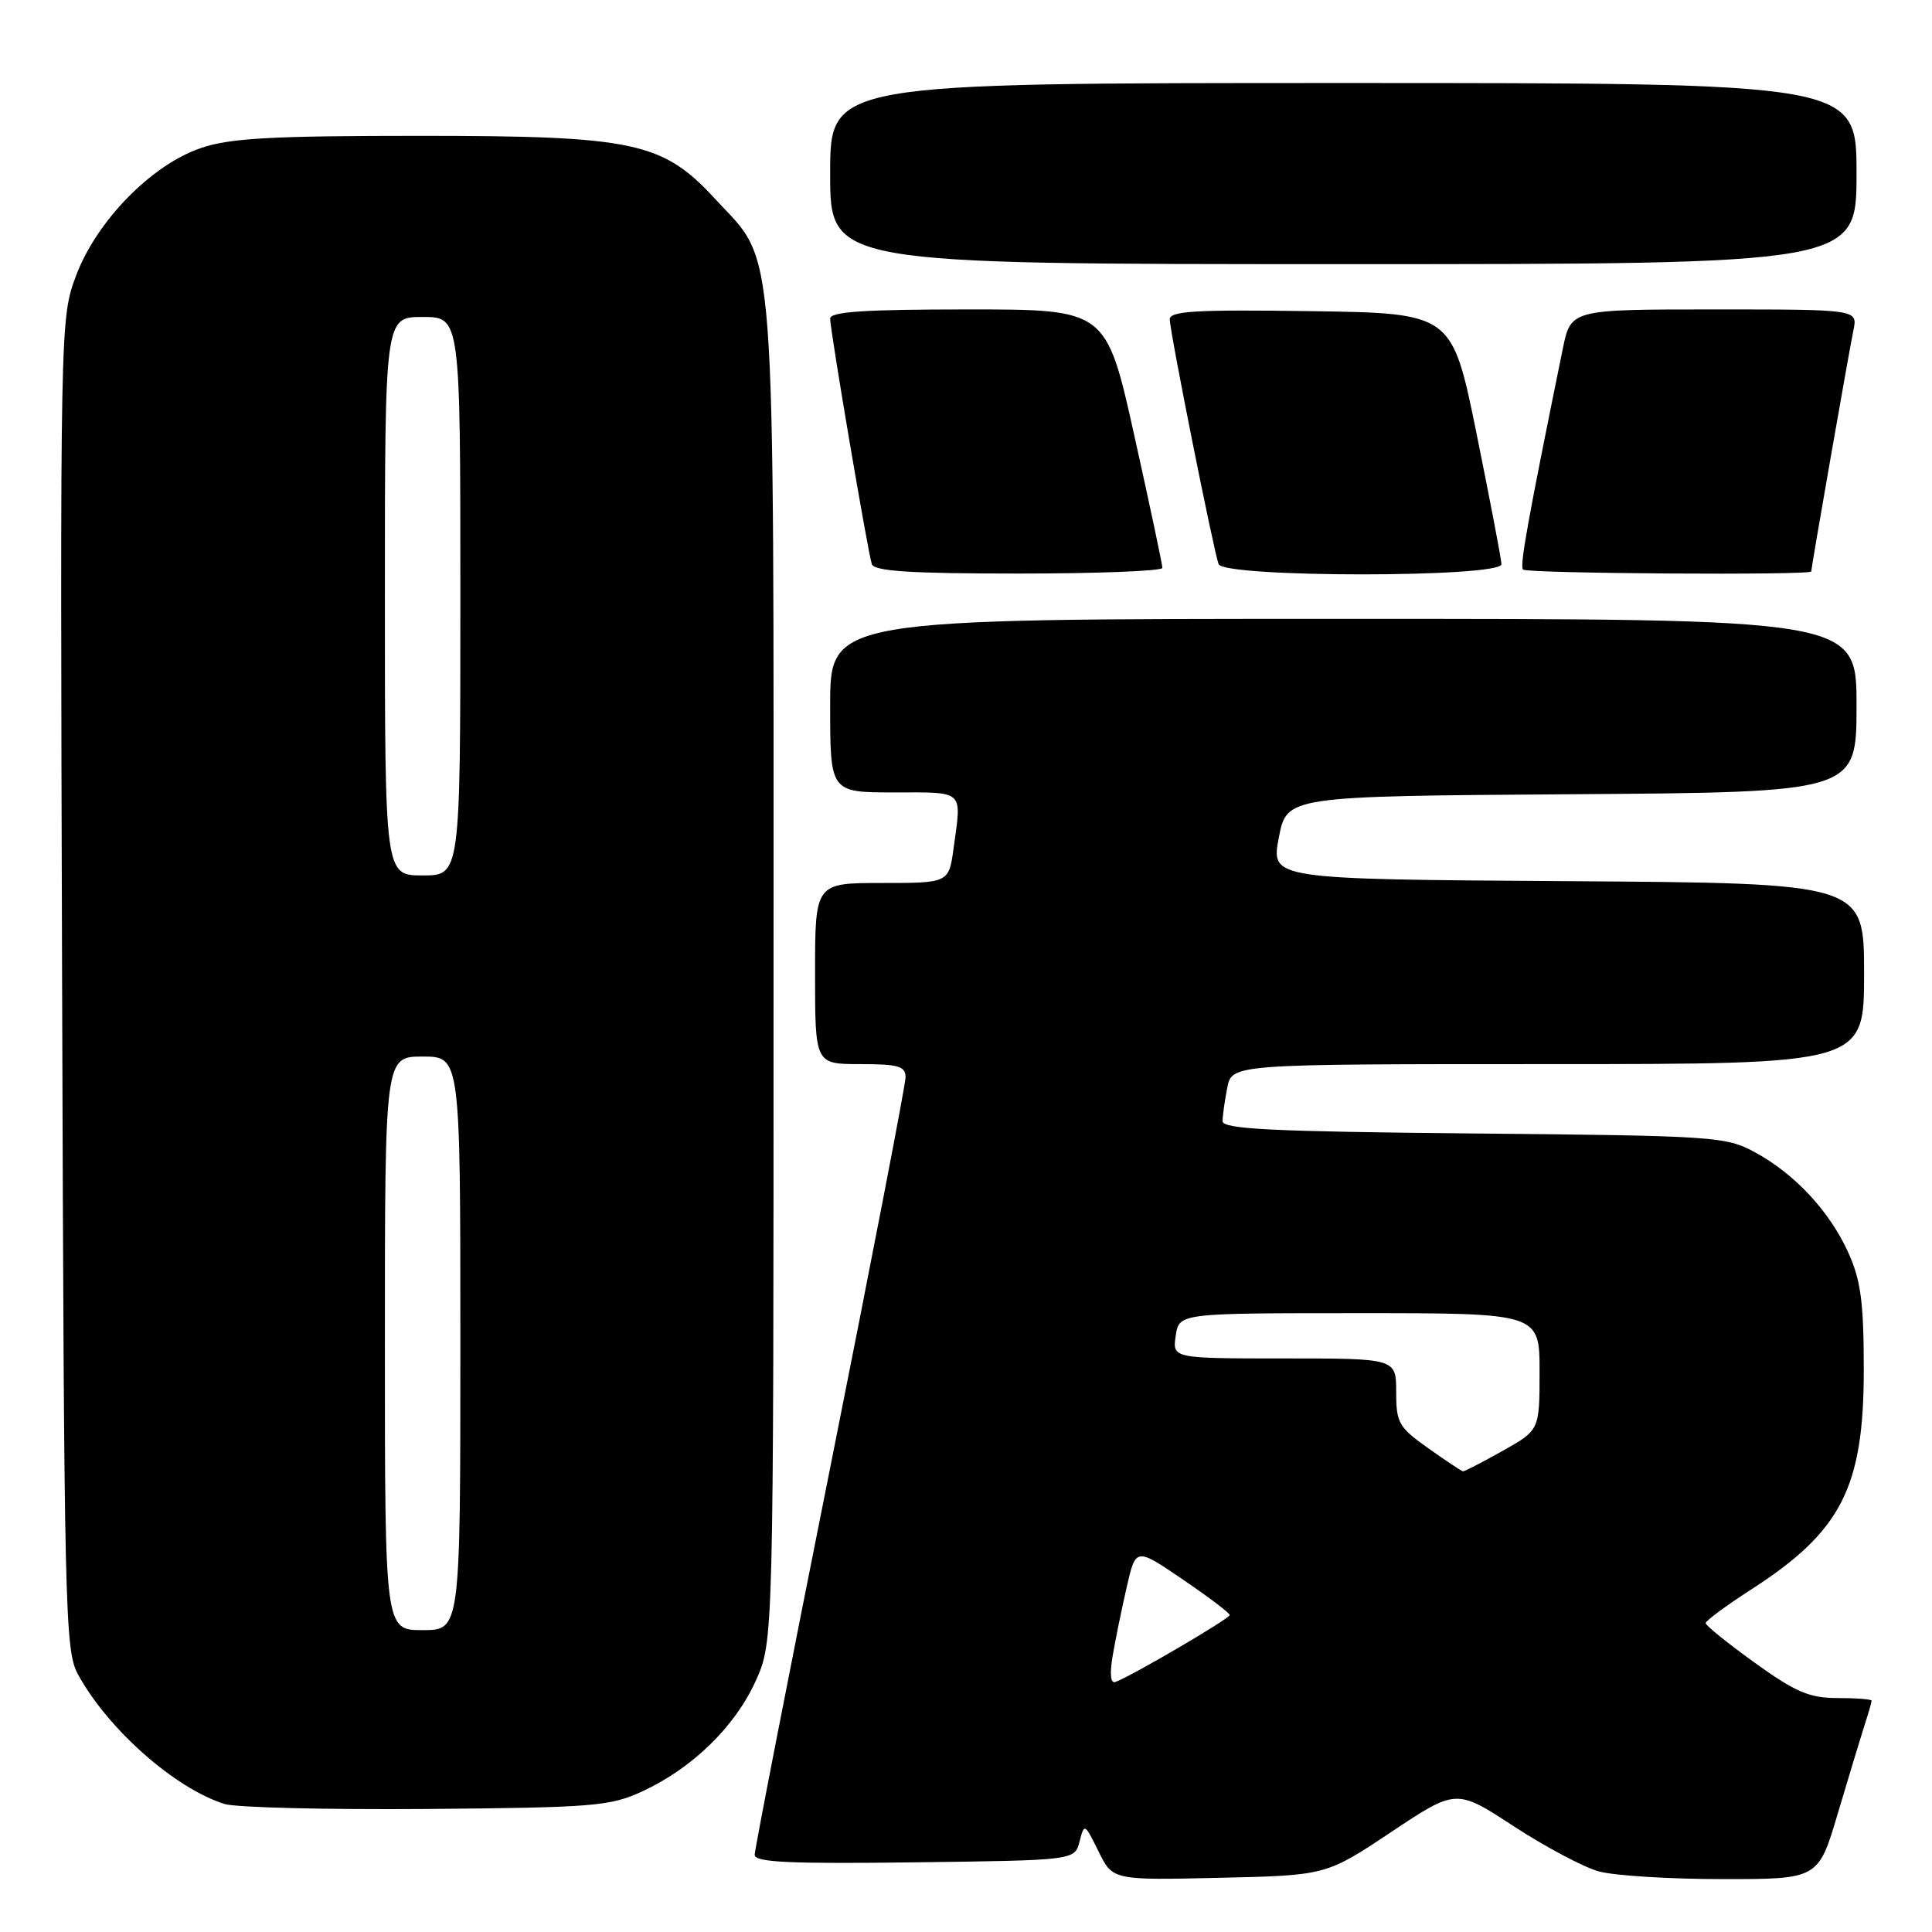 <?xml version="1.0" encoding="UTF-8" standalone="no"?>
<!DOCTYPE svg PUBLIC "-//W3C//DTD SVG 1.1//EN" "http://www.w3.org/Graphics/SVG/1.1/DTD/svg11.dtd" >
<svg xmlns="http://www.w3.org/2000/svg" xmlns:xlink="http://www.w3.org/1999/xlink" version="1.1" viewBox="0 0 256 256">
 <g >
 <path fill="currentColor"
d=" M 184.33 242.76 C 192.96 237.01 192.96 237.01 200.58 241.99 C 204.77 244.72 209.84 247.42 211.85 247.97 C 213.86 248.53 221.22 248.99 228.22 248.99 C 240.94 249.00 240.94 249.00 243.53 240.25 C 244.96 235.44 246.55 230.20 247.06 228.60 C 247.58 227.01 248.00 225.54 248.00 225.35 C 248.00 225.16 245.98 225.00 243.51 225.00 C 239.75 225.00 237.95 224.23 232.51 220.32 C 228.93 217.74 226.00 215.38 226.01 215.07 C 226.01 214.76 228.72 212.76 232.02 210.63 C 243.98 202.93 246.96 197.13 246.96 181.50 C 246.96 172.58 246.57 169.65 244.92 166.00 C 242.43 160.49 237.82 155.54 232.50 152.66 C 228.67 150.59 227.12 150.49 195.25 150.19 C 168.61 149.94 162.00 149.62 162.00 148.56 C 162.00 147.84 162.28 145.84 162.62 144.12 C 163.25 141.00 163.25 141.00 205.12 141.00 C 247.00 141.00 247.00 141.00 247.00 129.01 C 247.00 117.02 247.00 117.02 207.70 116.76 C 168.39 116.50 168.39 116.50 169.45 111.00 C 170.50 105.50 170.50 105.50 208.25 105.24 C 246.00 104.98 246.00 104.98 246.00 93.49 C 246.00 82.00 246.00 82.00 178.00 82.00 C 110.00 82.00 110.00 82.00 110.00 93.50 C 110.00 105.00 110.00 105.00 118.50 105.00 C 127.88 105.00 127.43 104.58 126.36 112.36 C 125.73 117.00 125.73 117.00 116.86 117.00 C 108.00 117.00 108.00 117.00 108.00 129.00 C 108.00 141.00 108.00 141.00 114.00 141.00 C 119.05 141.00 120.00 141.28 119.99 142.75 C 119.99 143.71 115.49 167.00 110.00 194.50 C 104.50 222.00 100.00 245.07 100.00 245.77 C 100.00 246.77 104.59 246.98 121.21 246.77 C 142.41 246.50 142.41 246.50 143.05 244.00 C 143.67 241.56 143.73 241.60 145.56 245.32 C 147.44 249.14 147.44 249.14 161.57 248.82 C 175.71 248.50 175.71 248.50 184.33 242.76 Z  M 85.12 237.36 C 91.74 234.30 97.39 228.79 100.13 222.74 C 102.50 217.50 102.50 217.50 102.50 129.00 C 102.50 29.24 102.95 35.24 94.75 26.35 C 87.81 18.81 84.00 18.00 55.64 18.00 C 35.89 18.00 30.47 18.30 26.61 19.62 C 20.06 21.85 12.78 29.30 10.07 36.55 C 7.97 42.15 7.96 42.81 8.23 130.34 C 8.49 213.67 8.60 218.68 10.33 221.86 C 14.29 229.12 23.18 236.98 29.76 239.04 C 31.27 239.51 43.30 239.80 56.50 239.70 C 78.67 239.51 80.85 239.34 85.12 237.36 Z  M 154.02 75.25 C 154.03 74.84 152.36 66.96 150.31 57.75 C 146.59 41.00 146.59 41.00 128.29 41.00 C 114.54 41.00 110.00 41.30 110.00 42.22 C 110.00 43.79 114.98 73.09 115.52 74.75 C 115.84 75.69 120.63 76.00 134.97 76.00 C 145.44 76.00 154.01 75.66 154.02 75.25 Z  M 198.95 74.75 C 198.93 74.06 197.44 66.30 195.66 57.50 C 192.41 41.50 192.41 41.50 173.71 41.23 C 158.43 41.01 155.00 41.21 155.00 42.32 C 155.00 43.91 160.79 72.90 161.47 74.75 C 162.14 76.56 199.02 76.56 198.95 74.75 Z  M 240.00 75.72 C 240.00 75.20 245.02 46.49 245.59 43.75 C 246.16 41.00 246.16 41.00 227.15 41.00 C 208.14 41.00 208.14 41.00 207.07 46.25 C 202.38 69.26 201.35 75.01 201.81 75.47 C 202.33 76.00 240.00 76.25 240.00 75.72 Z  M 246.00 23.00 C 246.00 11.00 246.00 11.00 178.00 11.00 C 110.00 11.00 110.00 11.00 110.00 23.00 C 110.00 35.00 110.00 35.00 178.00 35.00 C 246.00 35.00 246.00 35.00 246.00 23.00 Z  M 147.44 219.37 C 147.80 217.24 148.64 213.15 149.30 210.28 C 150.50 205.05 150.50 205.05 156.71 209.28 C 160.13 211.60 162.93 213.72 162.94 214.00 C 162.95 214.47 149.96 222.08 147.80 222.87 C 147.15 223.10 147.02 221.82 147.44 219.37 Z  M 189.25 191.90 C 185.34 189.13 185.00 188.54 185.00 184.45 C 185.00 180.00 185.00 180.00 170.17 180.00 C 155.35 180.00 155.35 180.00 155.79 177.00 C 156.23 174.00 156.23 174.00 180.11 174.00 C 204.00 174.00 204.00 174.00 204.00 181.75 C 204.00 189.50 204.00 189.50 199.10 192.25 C 196.41 193.76 194.05 194.98 193.85 194.96 C 193.66 194.93 191.59 193.56 189.25 191.90 Z  M 51.00 178.00 C 51.00 140.00 51.00 140.00 56.00 140.00 C 61.00 140.00 61.00 140.00 61.00 178.00 C 61.00 216.00 61.00 216.00 56.00 216.00 C 51.00 216.00 51.00 216.00 51.00 178.00 Z  M 51.00 79.00 C 51.00 42.00 51.00 42.00 56.00 42.00 C 61.00 42.00 61.00 42.00 61.00 79.00 C 61.00 116.00 61.00 116.00 56.00 116.00 C 51.00 116.00 51.00 116.00 51.00 79.00 Z "/>
</g>
</svg>